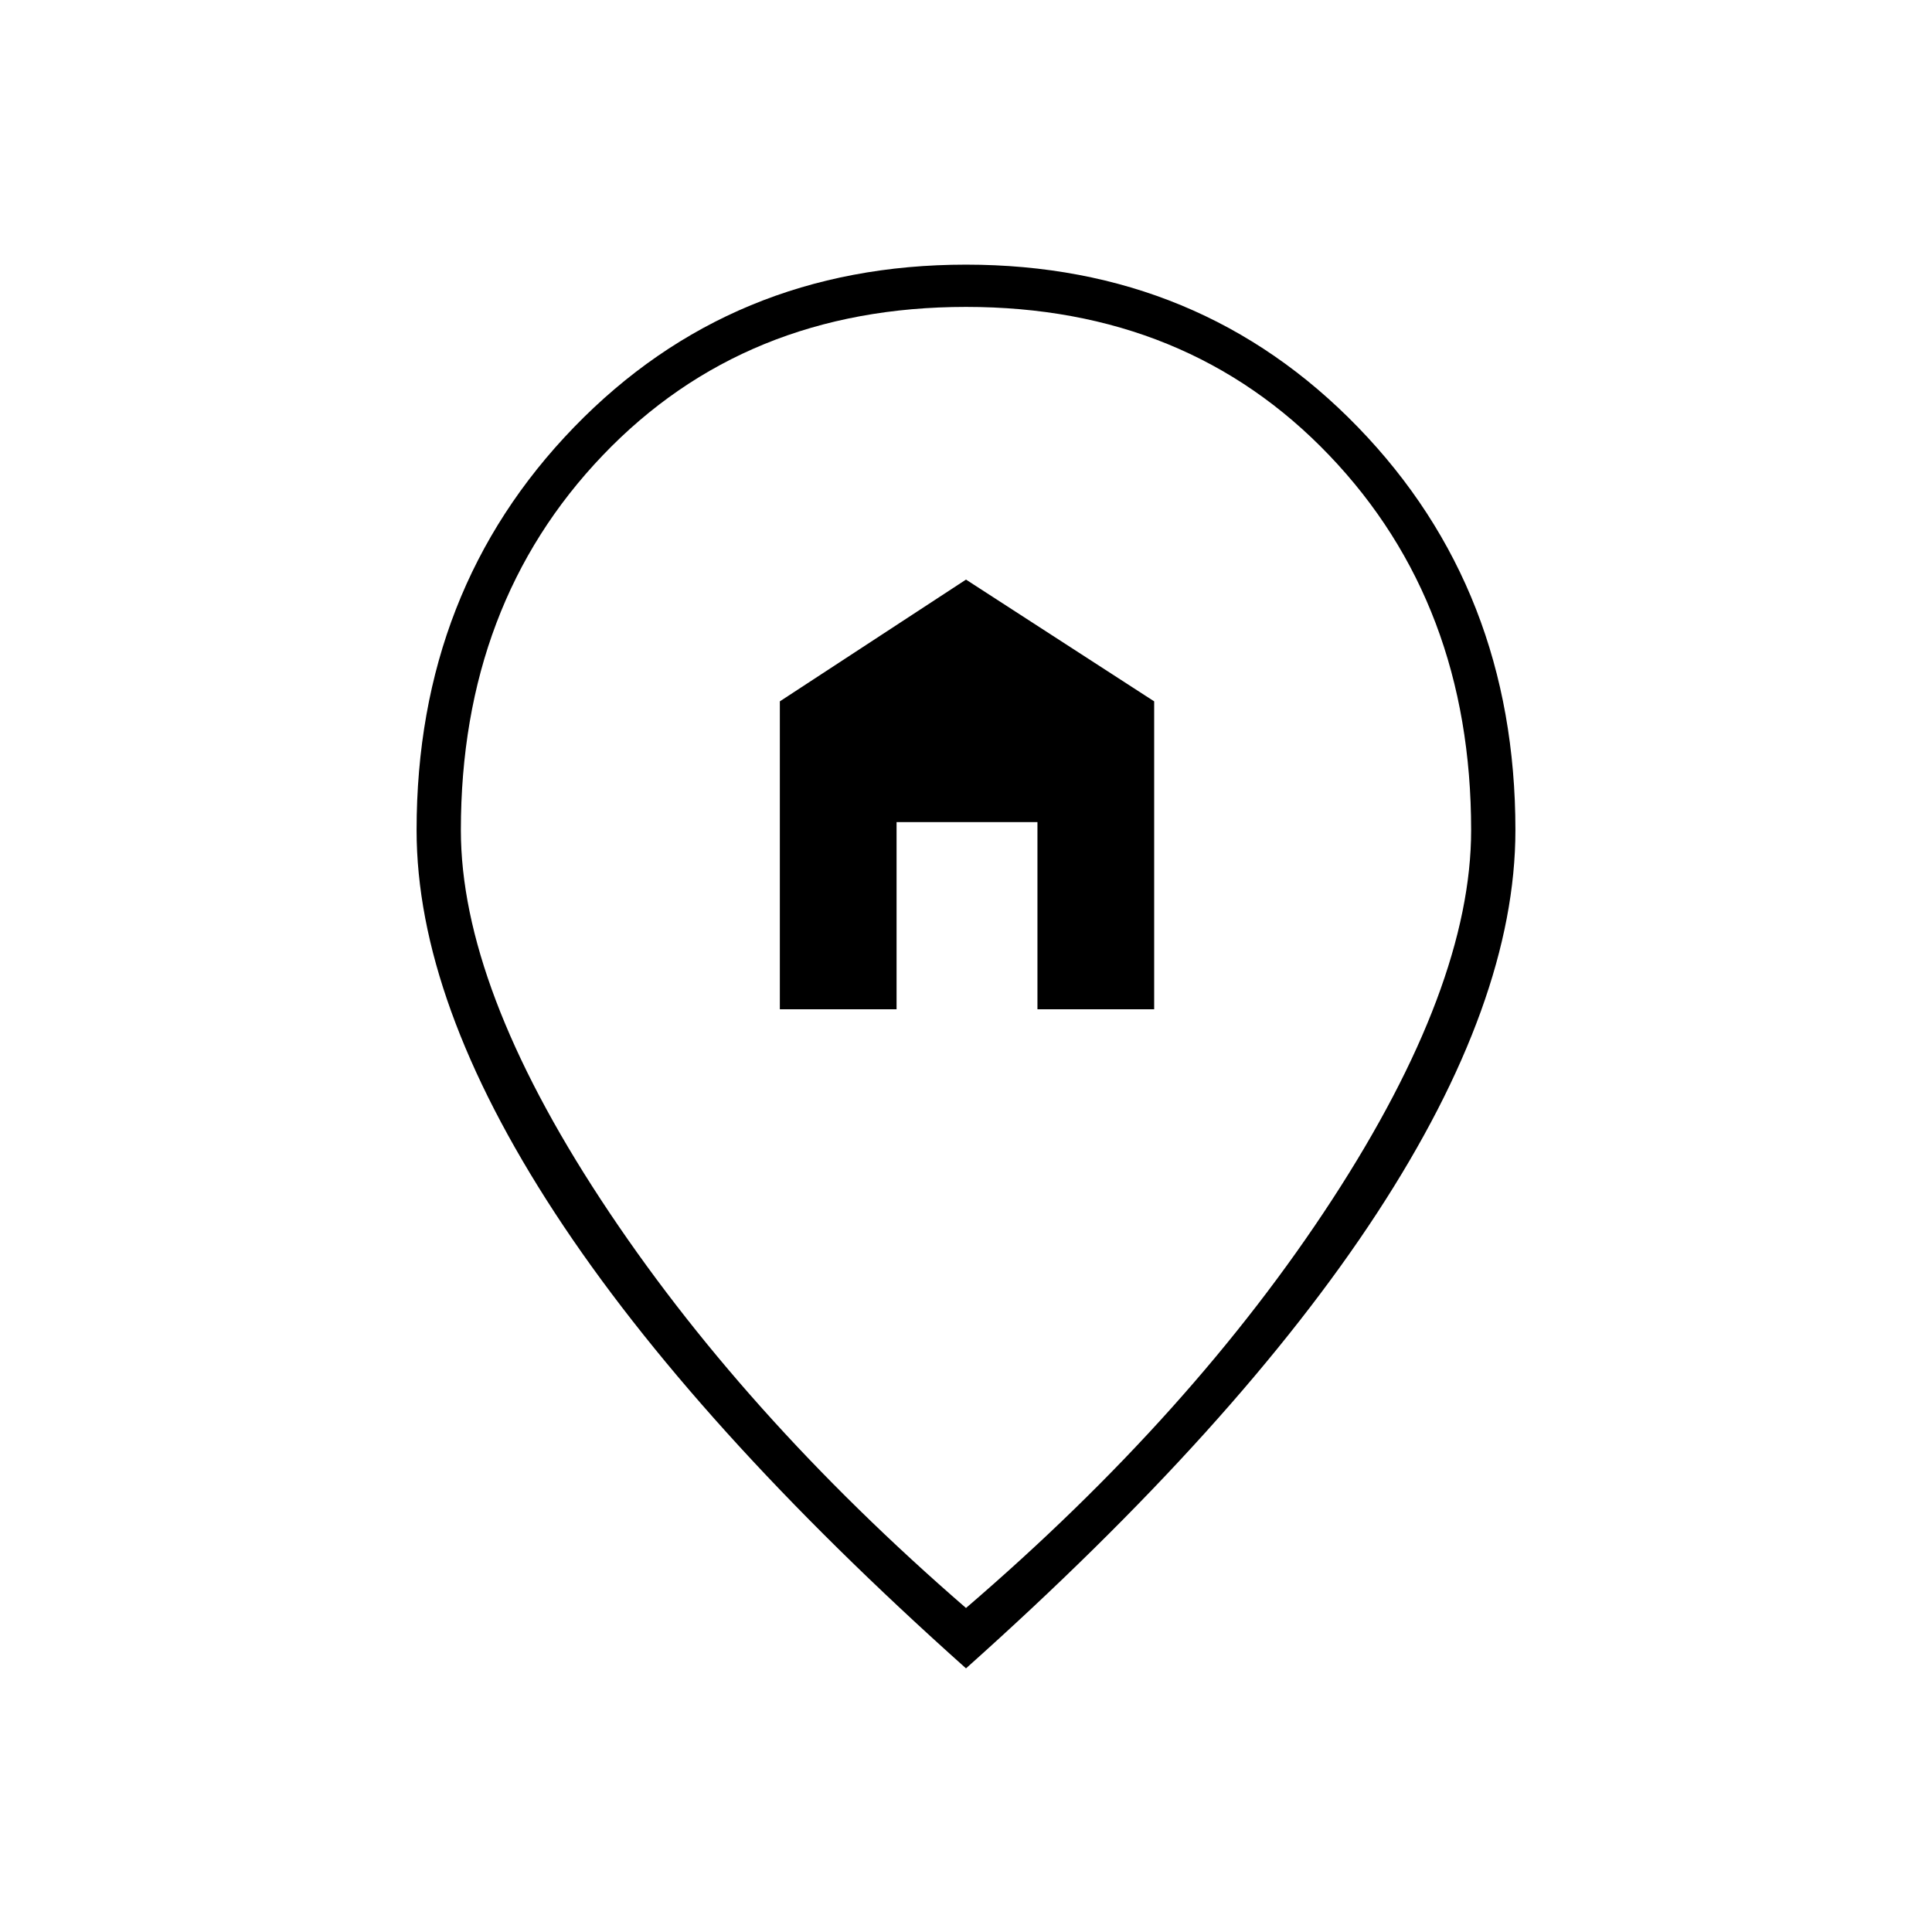 <svg xmlns="http://www.w3.org/2000/svg" height="48" viewBox="0 -960 960 960" width="48"><path d="M387.5-458.5h58v-93h70v93h58v-153L480-672l-92.5 60.5v153ZM480-161q113-97 182-203t69-183.5q0-112.5-70.5-186.25T480-807.5q-110 0-180.5 73.75T229-547.5q0 77.5 69.5 183.5T480-161Zm0 30Q344.5-252 275.75-357.25T207-547.5q0-119.5 78.25-200.25T480-828.5q116.5 0 194.75 80.75T753-547.5q0 85-68.75 190.25T480-131Zm0-423Z"/></svg>